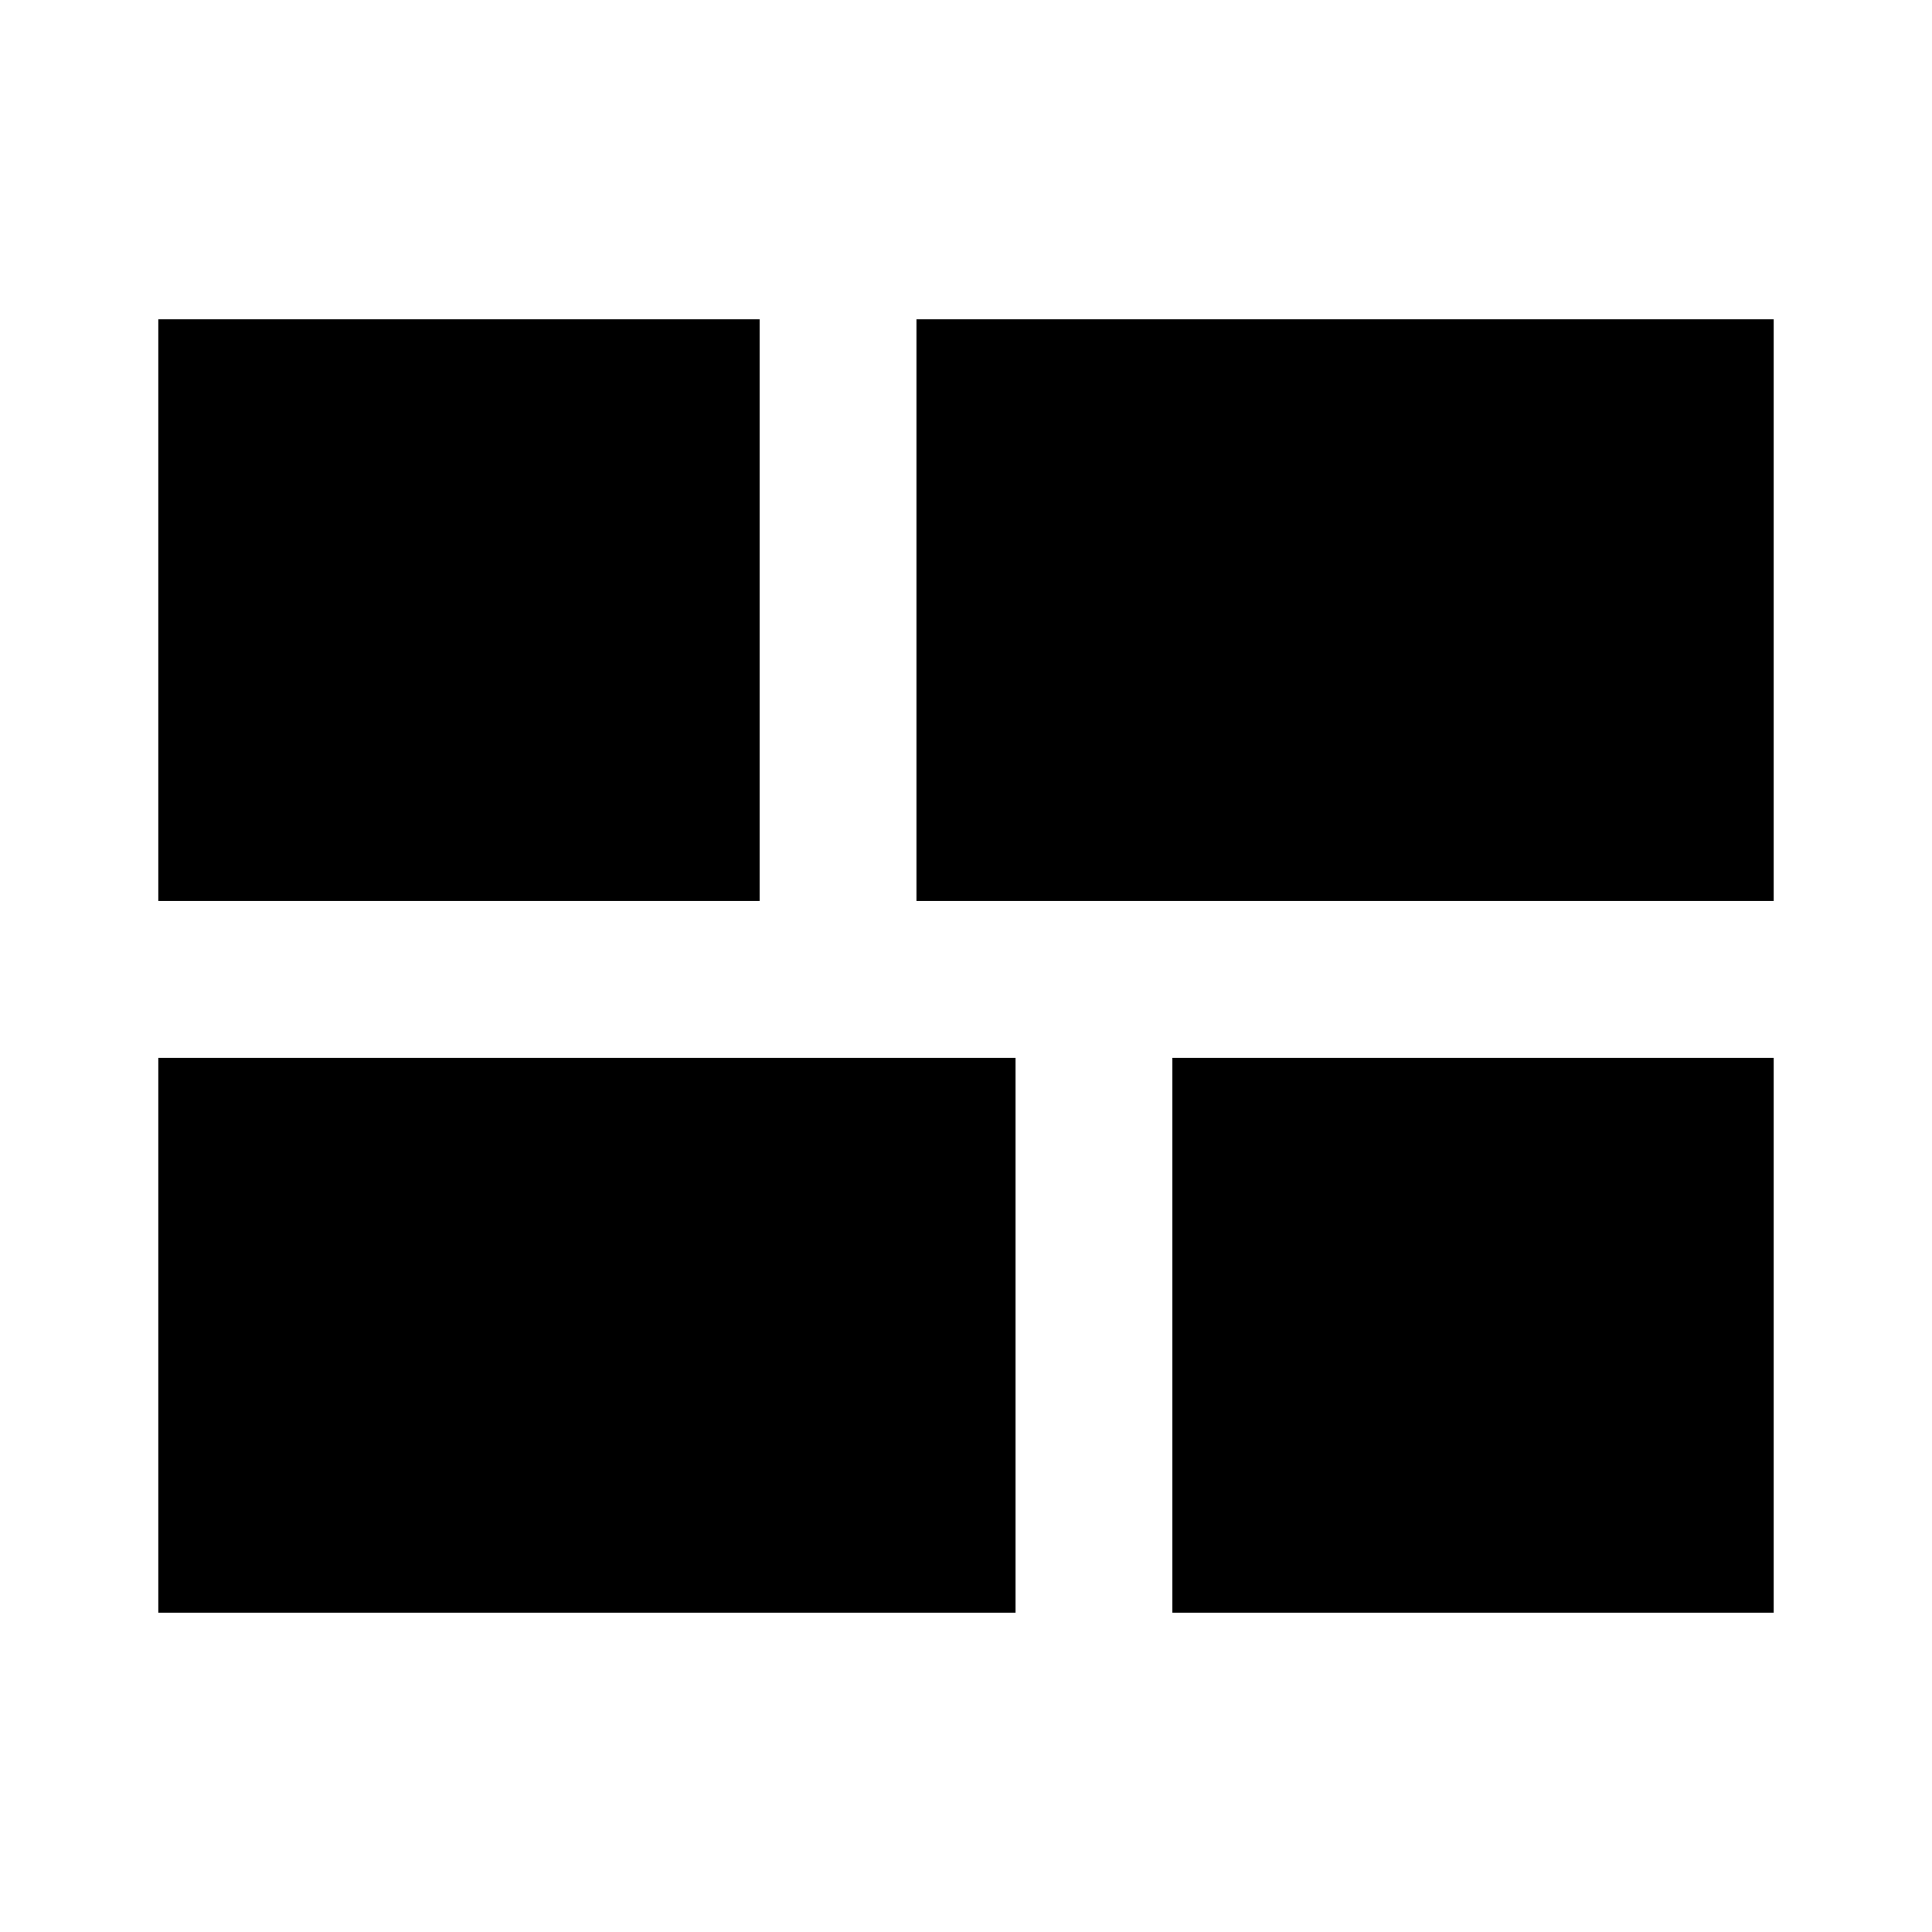 <svg xmlns="http://www.w3.org/2000/svg" height="40" viewBox="0 -960 960 960" width="40"><path d="M582.56-158.67v-275.69h298.77v275.69H582.56ZM455.38-512.31v-289.02h425.95v289.02H455.38ZM78.67-158.67v-275.69h425.95v275.69H78.67Zm0-353.64v-289.02h298.77v289.02H78.67Z"/></svg>